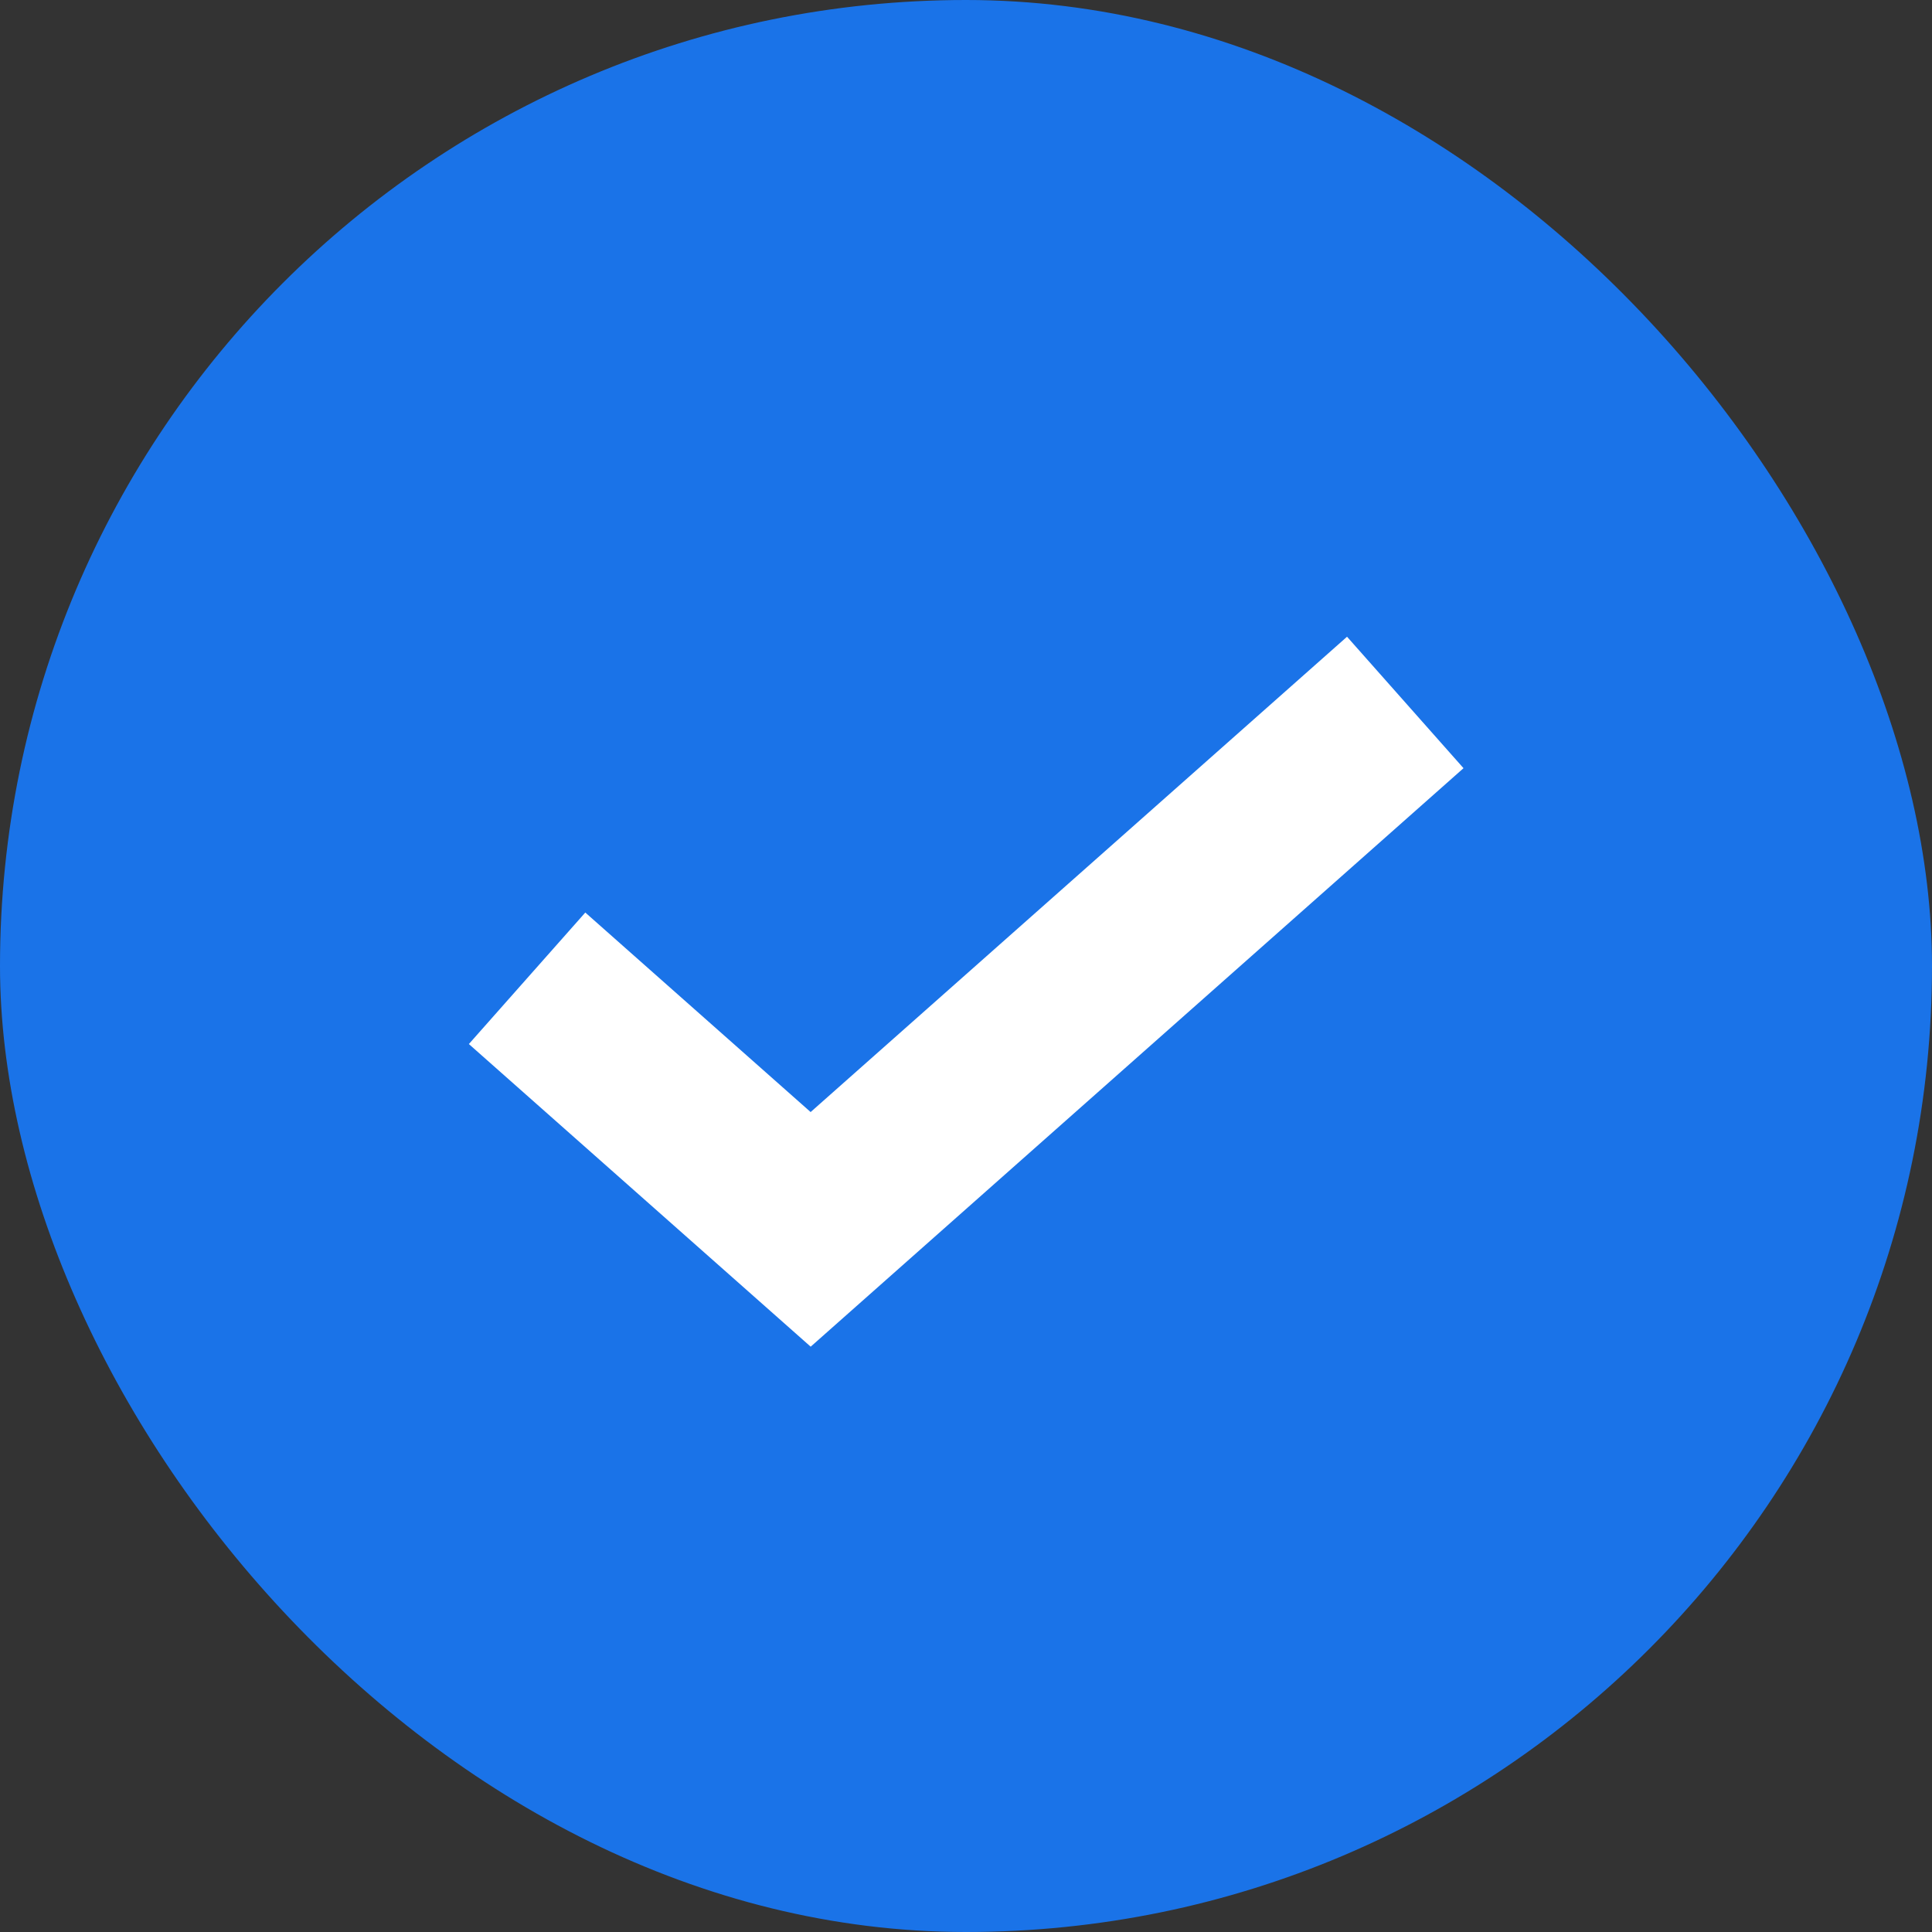 <svg xmlns="http://www.w3.org/2000/svg" width="22" height="22" viewBox="0 0 22 22">
  <rect x="0" y="0" width="22" height="22" fill="#333333" stroke="none"/>
  <g id="그룹_178733" data-name="그룹 178733" transform="translate(-734 -1616)">
    <rect id="사각형_29842" data-name="사각형 29842" width="22" height="22" rx="11" transform="translate(734 1616)" fill="#1a73e8"/>
    <path id="패스_13762" data-name="패스 13762" d="M-8191.1-11331.848l3.229,2.859,6.771-6" transform="translate(8931.102 12958.988)" fill="none" stroke="#fff" stroke-width="2"/>
  </g>
</svg>

